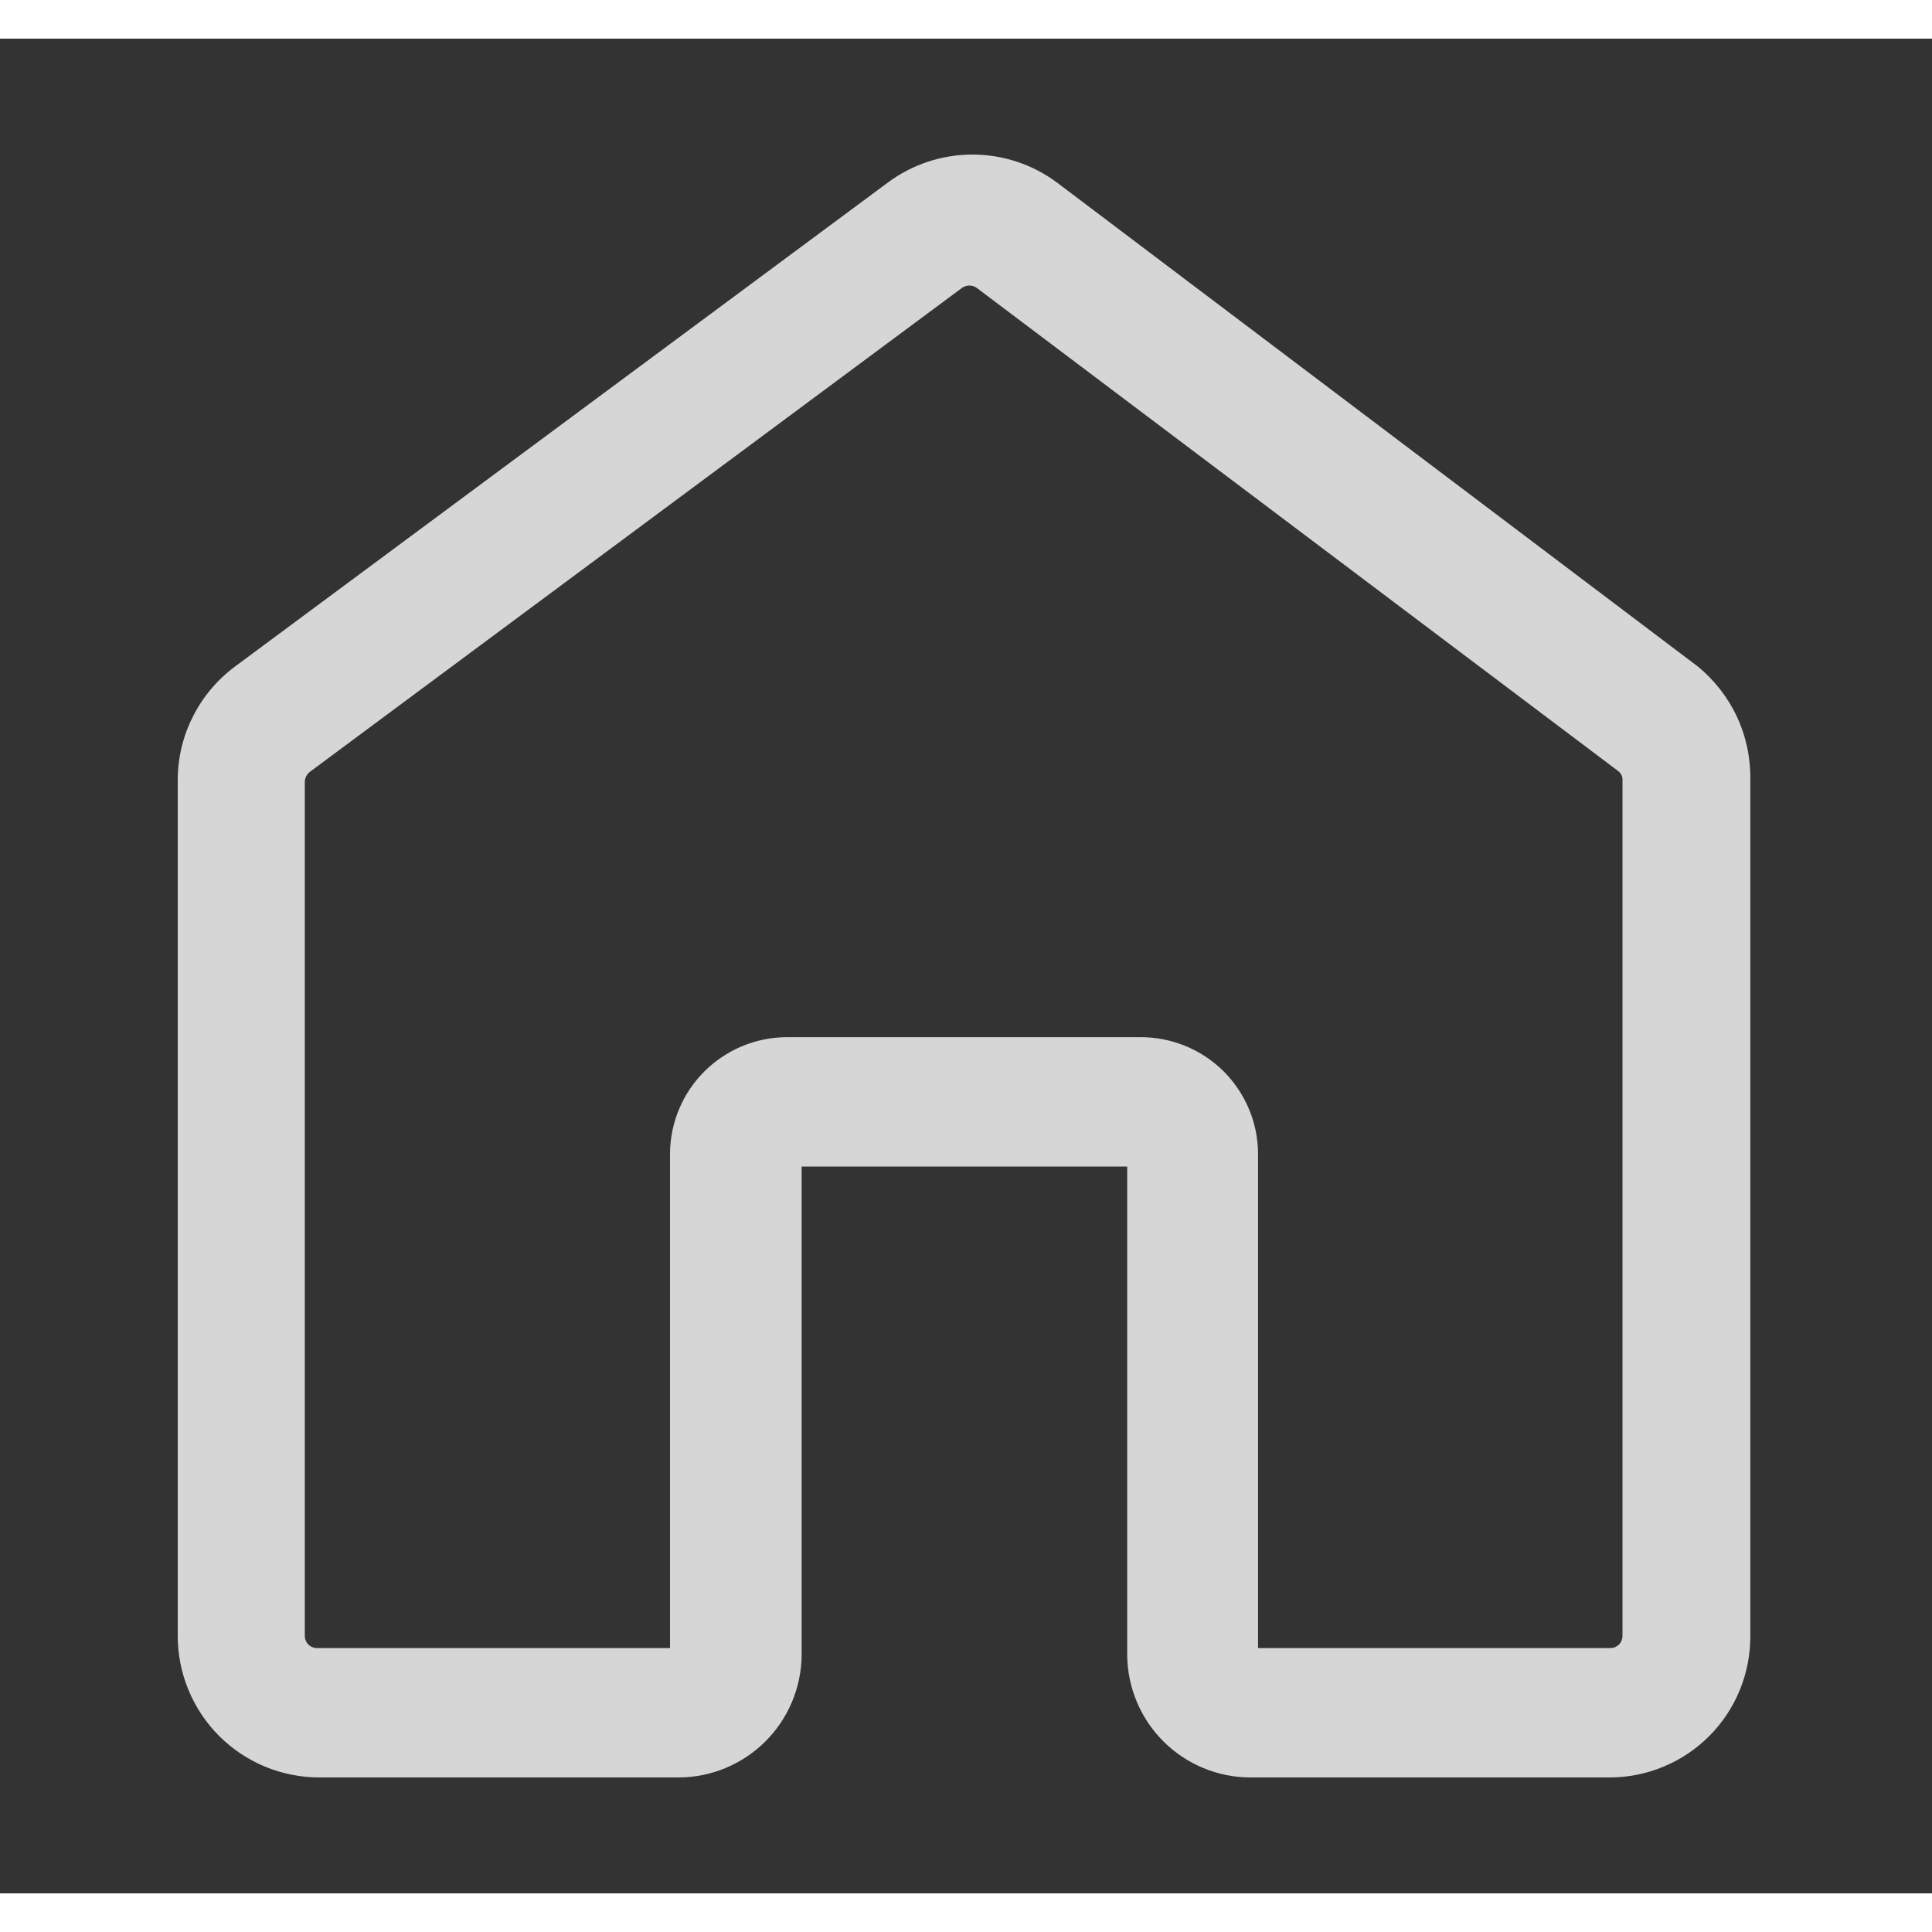 <svg width="20" height="20" viewBox="0 0 25 24" fill="none" xmlns="http://www.w3.org/2000/svg">
<rect x="0" y="0" width="25" height="24" fill="#333333" stroke="none"/>
<g id="Name=Home, State=False" opacity="0.8">
<path id="Vector" d="M20.828 22.5H16.181C15.76 22.5 15.356 22.333 15.057 22.036C14.758 21.739 14.589 21.336 14.586 20.915V14.595H10.373V20.915C10.37 21.336 10.201 21.739 9.902 22.036C9.603 22.333 9.199 22.5 8.778 22.5H4.131C3.646 22.5 3.18 22.307 2.836 21.964C2.493 21.62 2.3 21.154 2.3 20.669V9.594C2.3 9.308 2.367 9.027 2.496 8.773C2.624 8.518 2.81 8.297 3.038 8.127L11.485 1.865C11.802 1.628 12.187 1.5 12.583 1.5C12.979 1.5 13.364 1.628 13.681 1.865L21.96 8.117C22.18 8.294 22.356 8.519 22.476 8.775C22.595 9.031 22.654 9.311 22.649 9.594V20.669C22.65 20.909 22.604 21.147 22.513 21.369C22.422 21.591 22.288 21.793 22.119 21.963C21.95 22.133 21.749 22.268 21.527 22.36C21.305 22.453 21.068 22.5 20.828 22.5ZM16.279 20.826H20.848C20.887 20.824 20.925 20.806 20.953 20.777C20.98 20.748 20.995 20.709 20.995 20.669V9.594C20.996 9.571 20.991 9.548 20.981 9.527C20.97 9.506 20.955 9.489 20.936 9.475L12.637 3.224C12.609 3.205 12.577 3.195 12.543 3.195C12.51 3.195 12.478 3.205 12.45 3.224L4.013 9.485C3.993 9.5 3.976 9.519 3.964 9.541C3.952 9.564 3.945 9.588 3.944 9.613V20.669C3.944 20.711 3.961 20.751 3.99 20.78C4.02 20.81 4.06 20.826 4.102 20.826H8.67V14.427C8.672 14.029 8.832 13.647 9.114 13.365C9.396 13.083 9.777 12.924 10.176 12.921H14.754C14.953 12.92 15.15 12.958 15.335 13.033C15.519 13.108 15.687 13.218 15.829 13.358C15.97 13.498 16.083 13.665 16.16 13.848C16.238 14.031 16.278 14.228 16.279 14.427V20.826Z" fill="white"/>
</g>
</svg>

